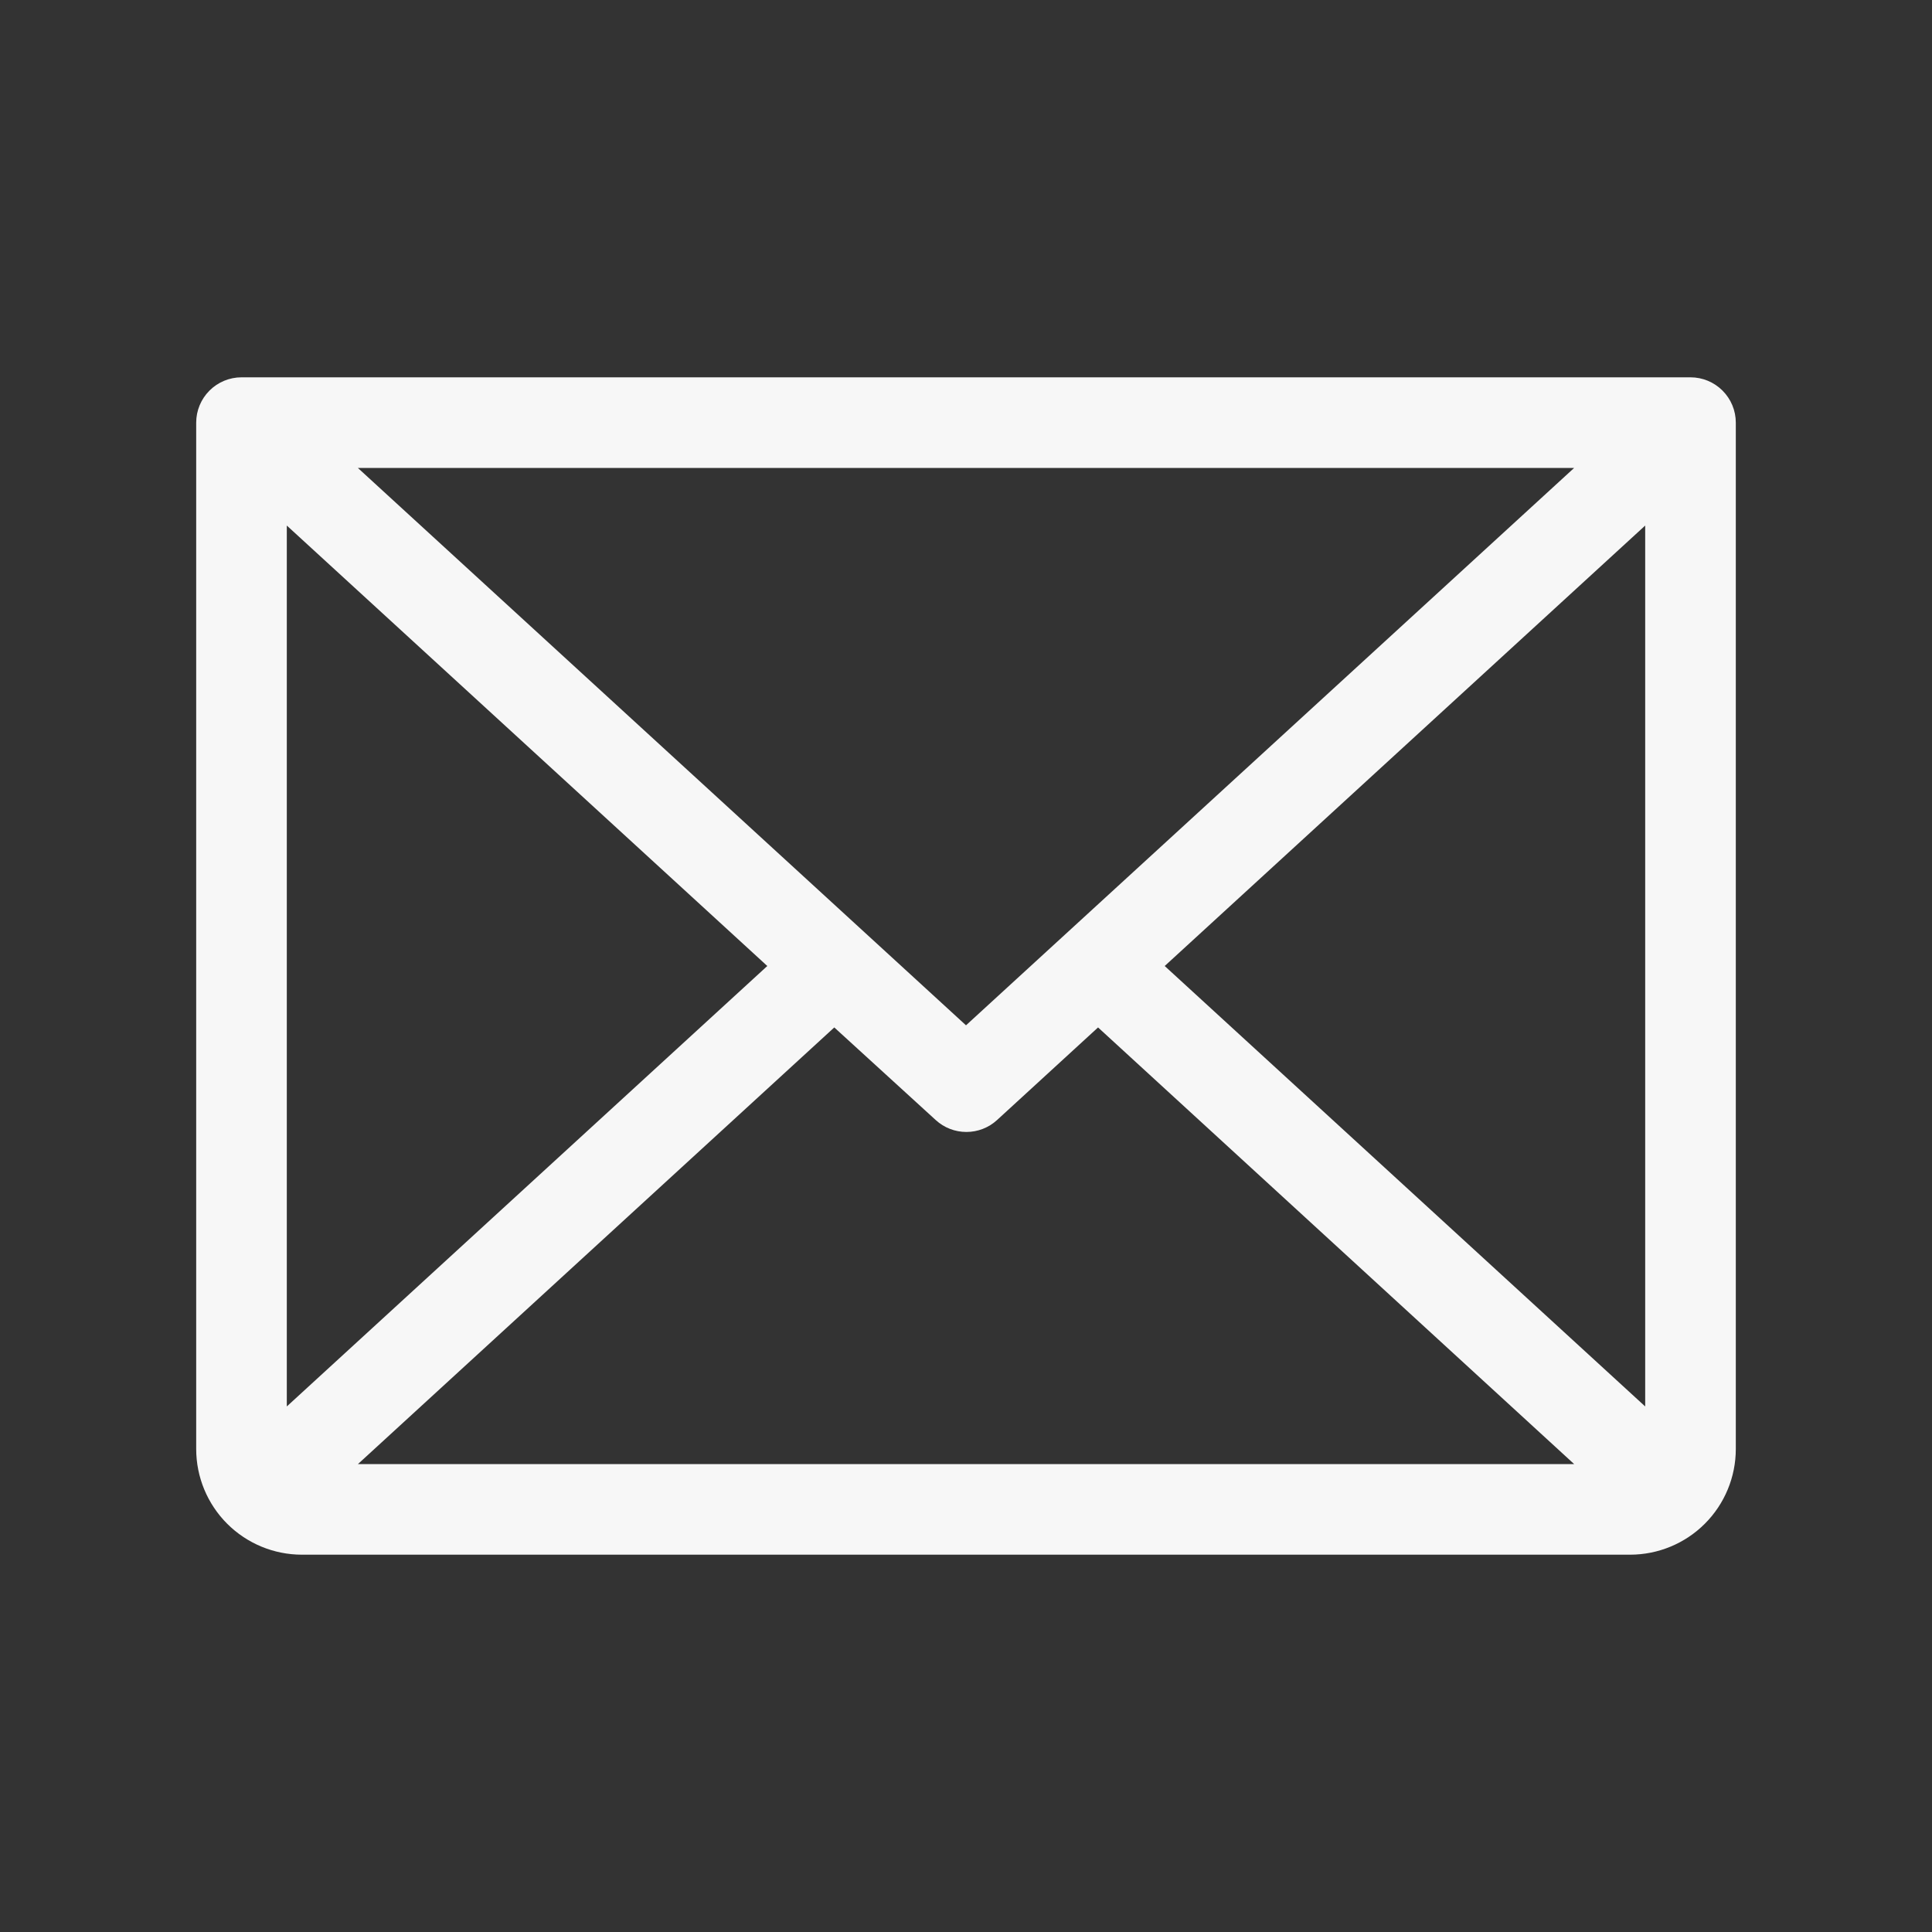 <svg width="40" height="40" viewBox="0 0 40 40" fill="none" xmlns="http://www.w3.org/2000/svg">
<rect x="0" y="0" width="40" height="40" fill="#333333" stroke="none"/>
<path d="M35 7.812H5C4.751 7.812 4.513 7.911 4.337 8.087C4.161 8.263 4.062 8.501 4.062 8.75V30C4.062 30.58 4.293 31.137 4.703 31.547C5.113 31.957 5.67 32.188 6.25 32.188H33.75C34.33 32.188 34.887 31.957 35.297 31.547C35.707 31.137 35.938 30.58 35.938 30V8.75C35.938 8.501 35.839 8.263 35.663 8.087C35.487 7.911 35.249 7.812 35 7.812ZM20 21.228L7.409 9.688H32.591L20 21.228ZM15.886 20L5.938 29.119V10.881L15.886 20ZM17.273 21.272L19.375 23.191C19.548 23.349 19.774 23.436 20.008 23.436C20.242 23.436 20.468 23.349 20.641 23.191L22.734 21.272L32.591 30.312H7.411L17.273 21.272ZM24.114 20L34.062 10.881V29.119L24.114 20Z" fill="#F7F7F7"/>
</svg>
